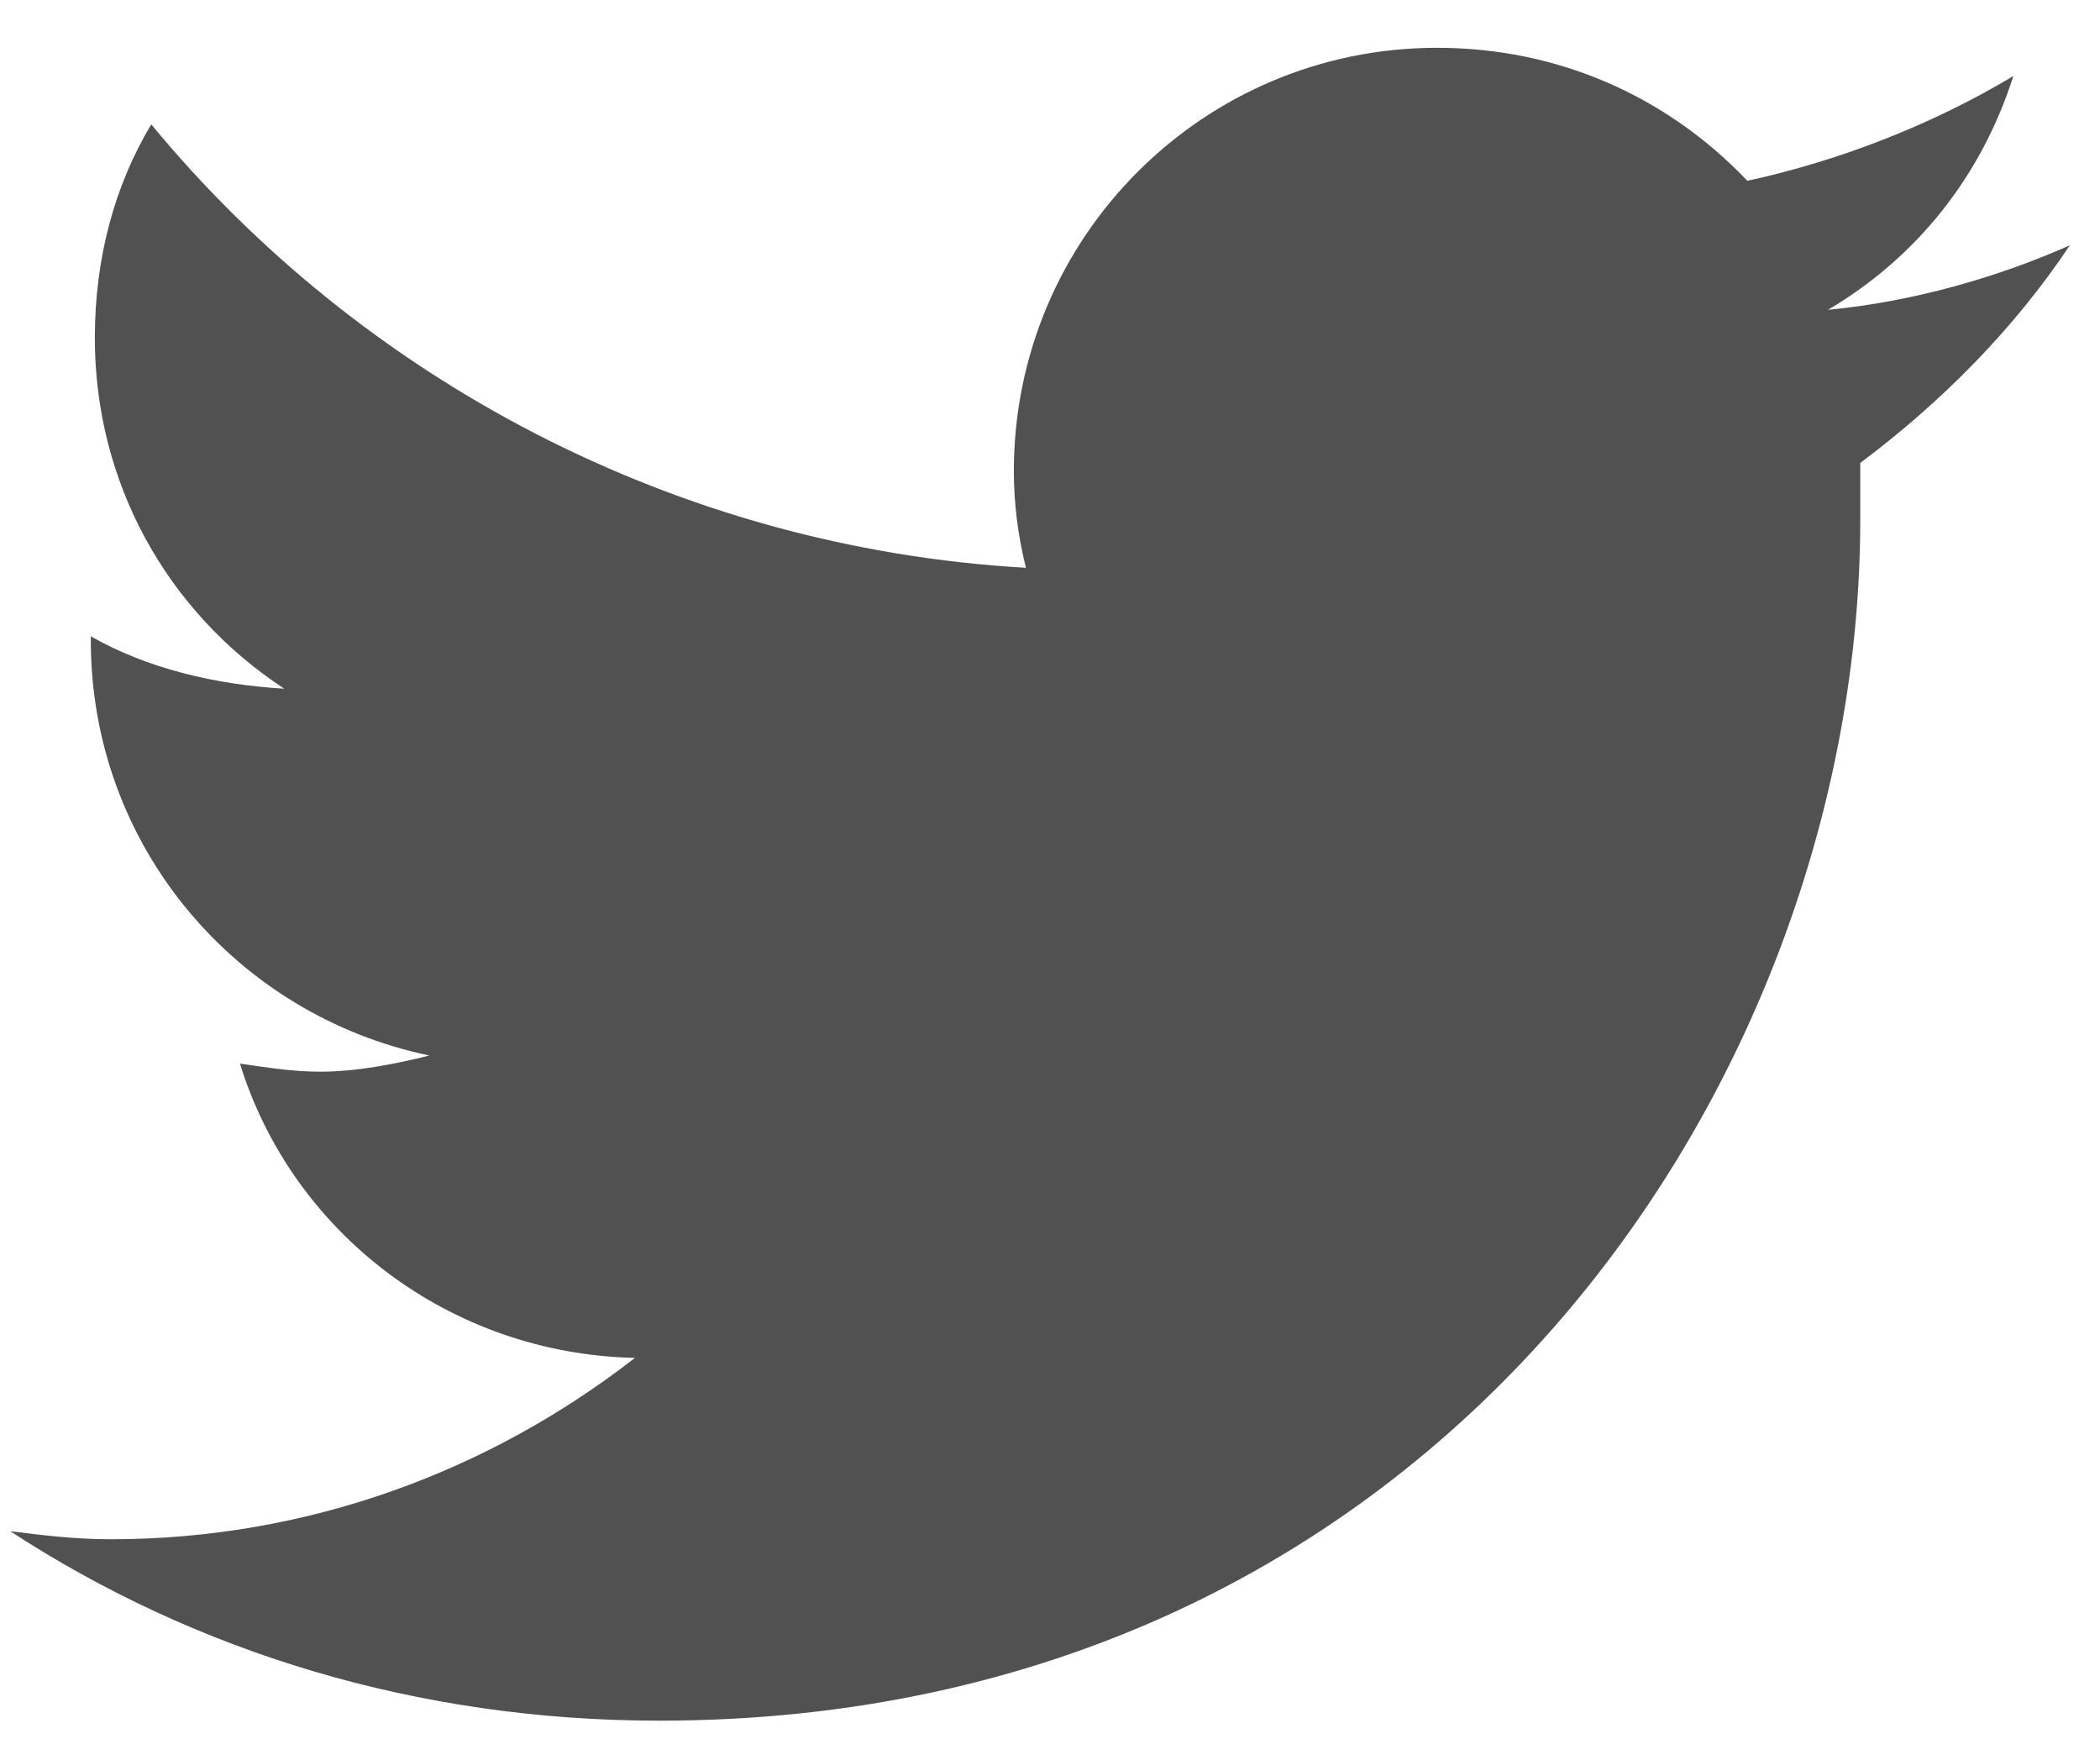 <svg width="37" height="31" viewBox="0 0 37 31" fill="none" xmlns="http://www.w3.org/2000/svg">
<path d="M32.776 8.156C32.776 8.511 32.776 8.795 32.776 9.15C32.776 19.021 25.319 30.313 11.613 30.313C7.352 30.313 3.446 29.106 0.18 26.975C0.748 27.046 1.316 27.117 1.955 27.117C5.435 27.117 8.631 25.91 11.187 23.922C7.92 23.851 5.151 21.72 4.228 18.738C4.725 18.808 5.151 18.88 5.648 18.88C6.287 18.88 6.997 18.738 7.565 18.595C4.157 17.885 1.6 14.903 1.6 11.281V11.21C2.594 11.778 3.801 12.062 5.009 12.133C2.949 10.784 1.671 8.511 1.671 5.955C1.671 4.534 2.026 3.256 2.665 2.191C6.358 6.665 11.897 9.647 18.076 10.003C17.934 9.434 17.863 8.866 17.863 8.298C17.863 4.179 21.2 0.842 25.319 0.842C27.45 0.842 29.367 1.694 30.787 3.185C32.421 2.83 34.054 2.191 35.474 1.339C34.906 3.114 33.77 4.534 32.208 5.458C33.699 5.316 35.19 4.889 36.469 4.321C35.474 5.813 34.196 7.091 32.776 8.156Z" fill="#515151"/>
</svg>

